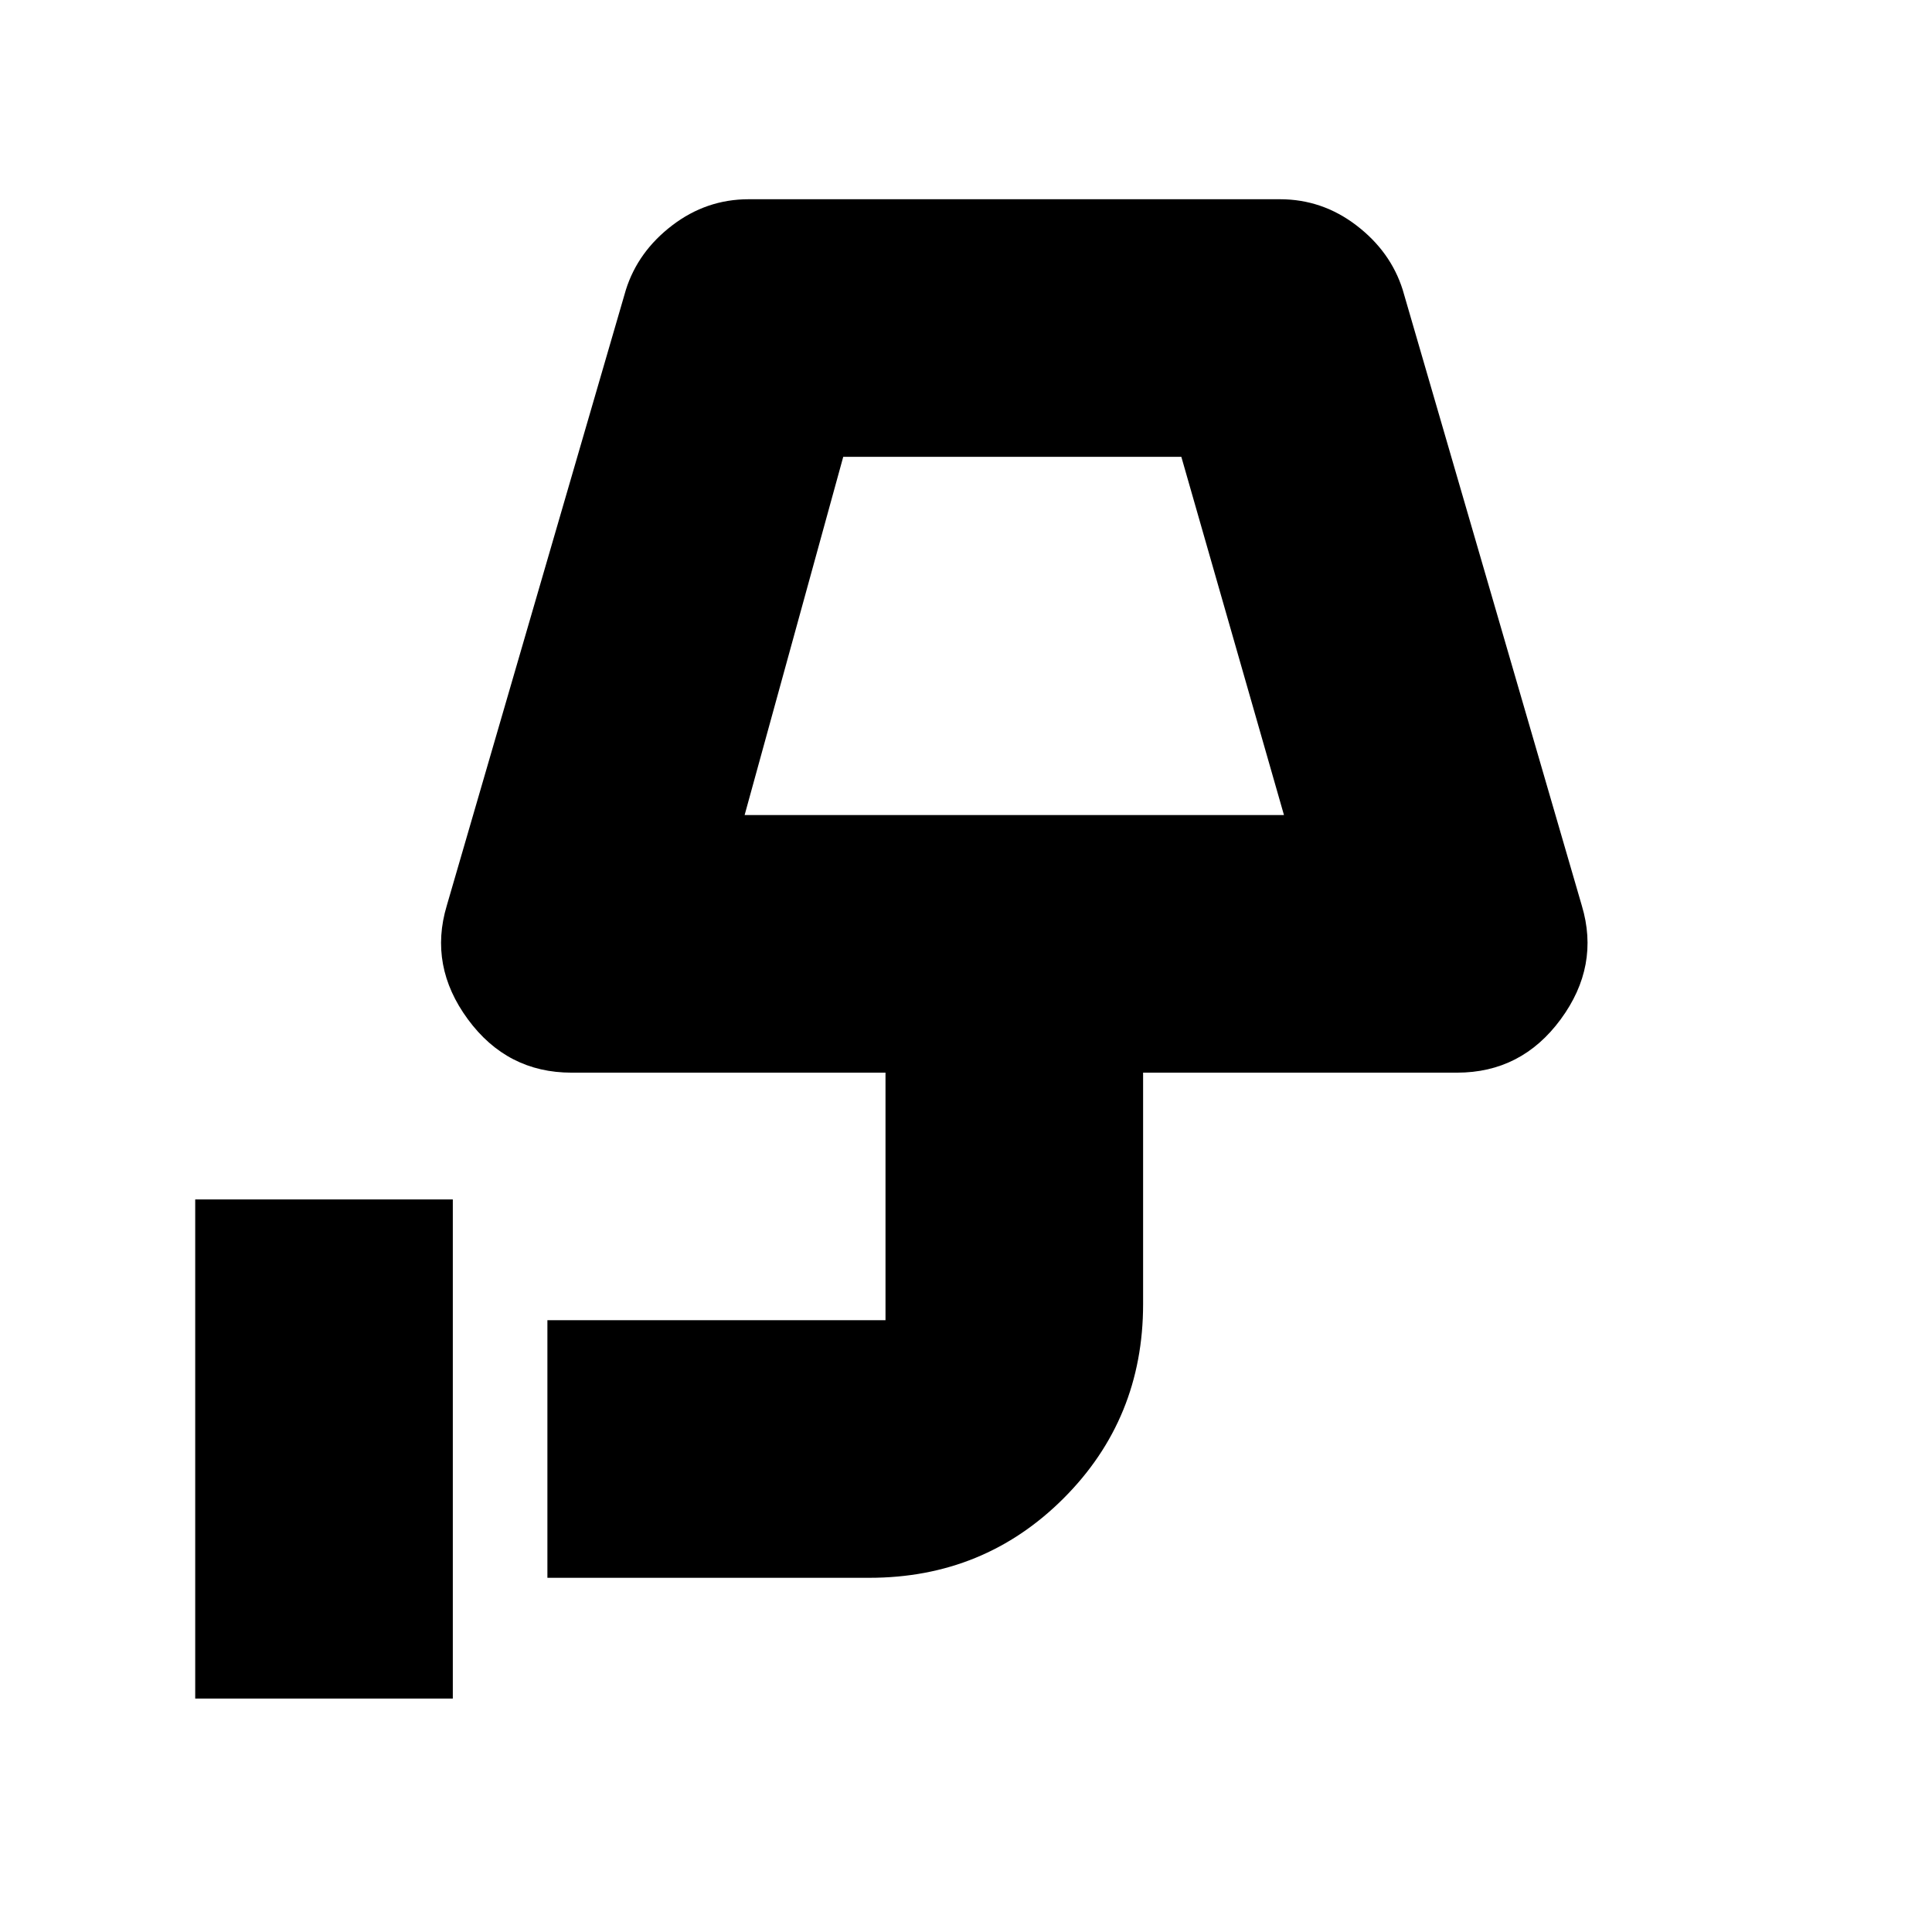 <svg xmlns="http://www.w3.org/2000/svg" height="20" viewBox="0 -960 960 960" width="20"><path d="M97-116v-248h128v248H97Zm273-439h268l-51-178H419l-49 178Zm0 0h268-268Zm-98 379v-128h187q-8 0-13.5 5.5T440-285v-142H284q-32 0-51.5-26.5T222-510l89-306q6-19 23-32t38-13h264q21 0 38 13t23 32l89 306q9 30-10.5 56.5T724-427H568v115q0 57-39.5 96.5T432-176H272Z"/></svg>